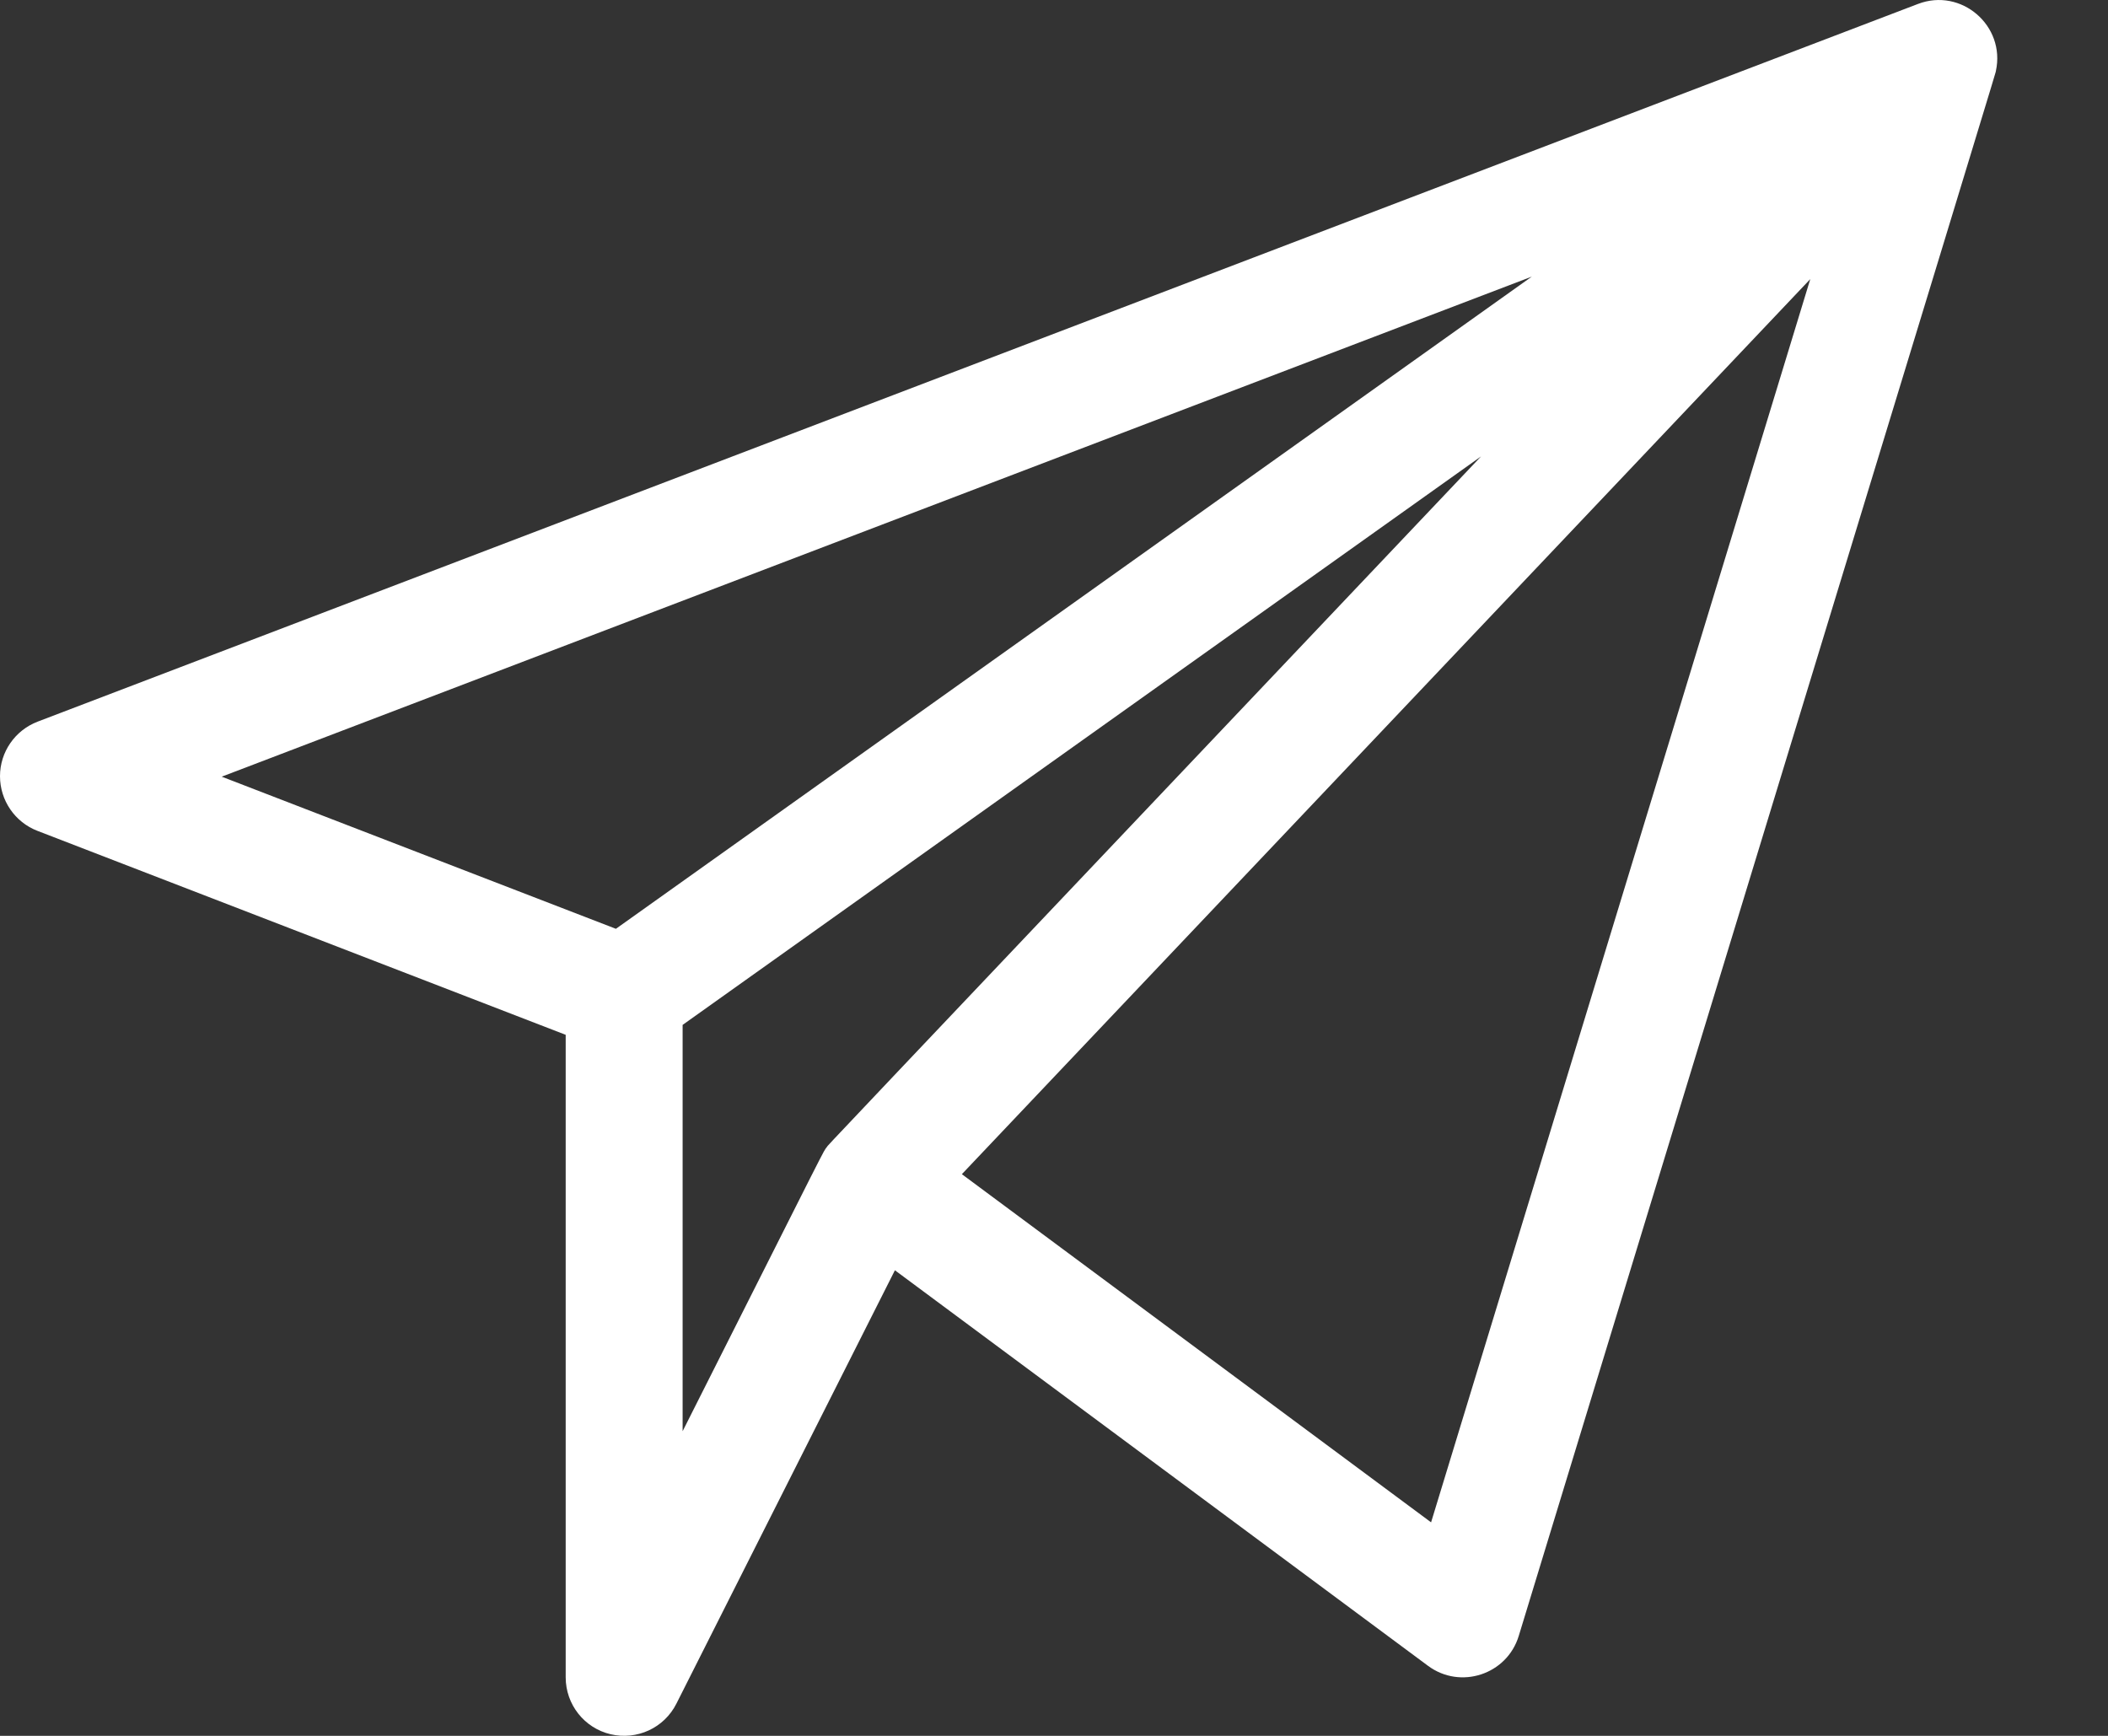 <svg width="17" height="14" viewBox="0 0 17 14" fill="none" xmlns="http://www.w3.org/2000/svg">
<rect x="0" y="0" width="17" height="14" fill="#333333" stroke="none"/>
<path d="M16.096 0.572C16.175 0.207 15.816 -0.102 15.467 0.032L0.304 5.82C0.121 5.89 0 6.065 8.88017e-07 6.26C-0 6.455 0.12 6.631 0.302 6.701L4.562 8.346V13.528C4.562 13.747 4.712 13.937 4.924 13.987C5.136 14.037 5.356 13.937 5.455 13.74L7.217 10.245L11.516 13.435C11.777 13.629 12.153 13.506 12.248 13.194C16.263 0.033 16.089 0.605 16.096 0.572ZM12.353 2.231L4.967 7.491L1.788 6.264L12.353 2.231ZM5.505 8.266L11.944 3.681C6.404 9.525 6.693 9.218 6.669 9.25C6.633 9.299 6.731 9.11 5.505 11.543V8.266ZM11.541 12.278L7.757 9.47L14.599 2.251L11.541 12.278Z" fill="white"/>
</svg>
